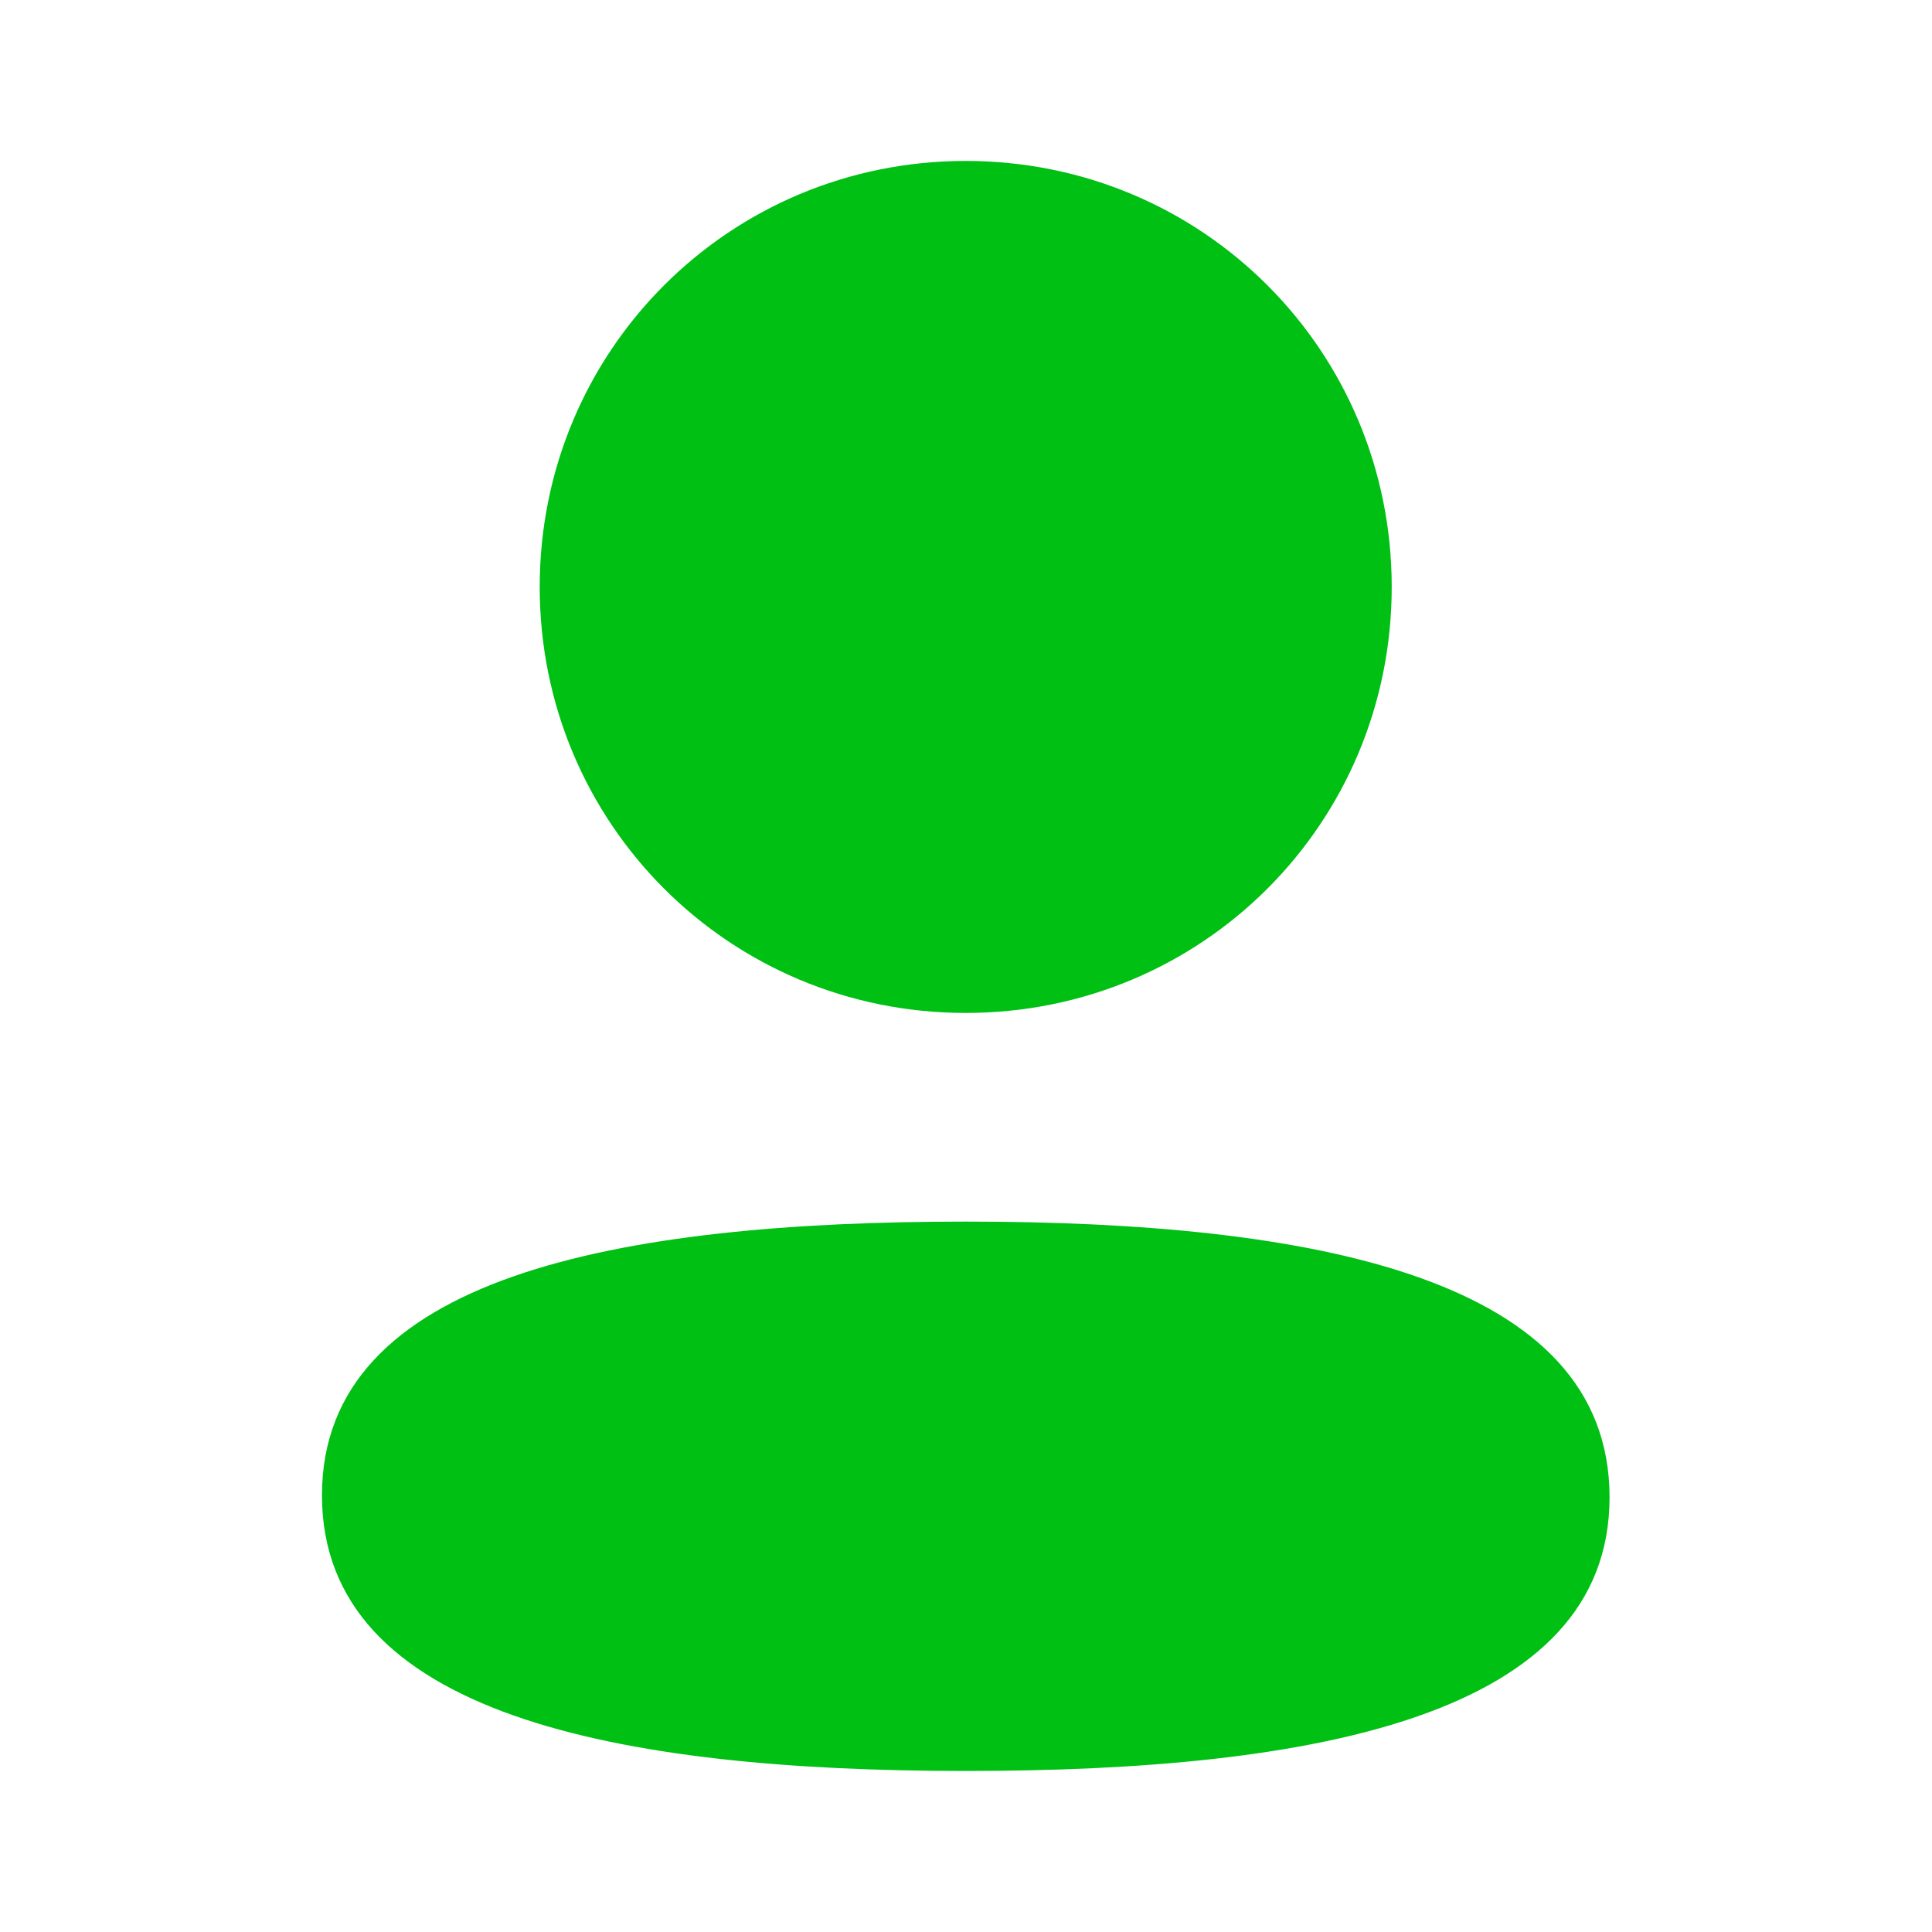 <svg width="20" height="20" viewBox="0 0 20 20" fill="none" xmlns="http://www.w3.org/2000/svg">
<path d="M9.997 12.646C6.403 12.646 3.333 13.212 3.333 15.479C3.333 17.746 6.384 18.333 9.997 18.333C13.591 18.333 16.662 17.767 16.662 15.5C16.662 13.232 13.611 12.646 9.997 12.646Z" fill="#00C013"/>
<path d="M9.997 10.486C12.446 10.486 14.407 8.524 14.407 6.076C14.407 3.629 12.446 1.666 9.997 1.666C7.55 1.666 5.587 3.629 5.587 6.076C5.587 8.524 7.55 10.486 9.997 10.486Z" fill="#00C013"/>
</svg>
